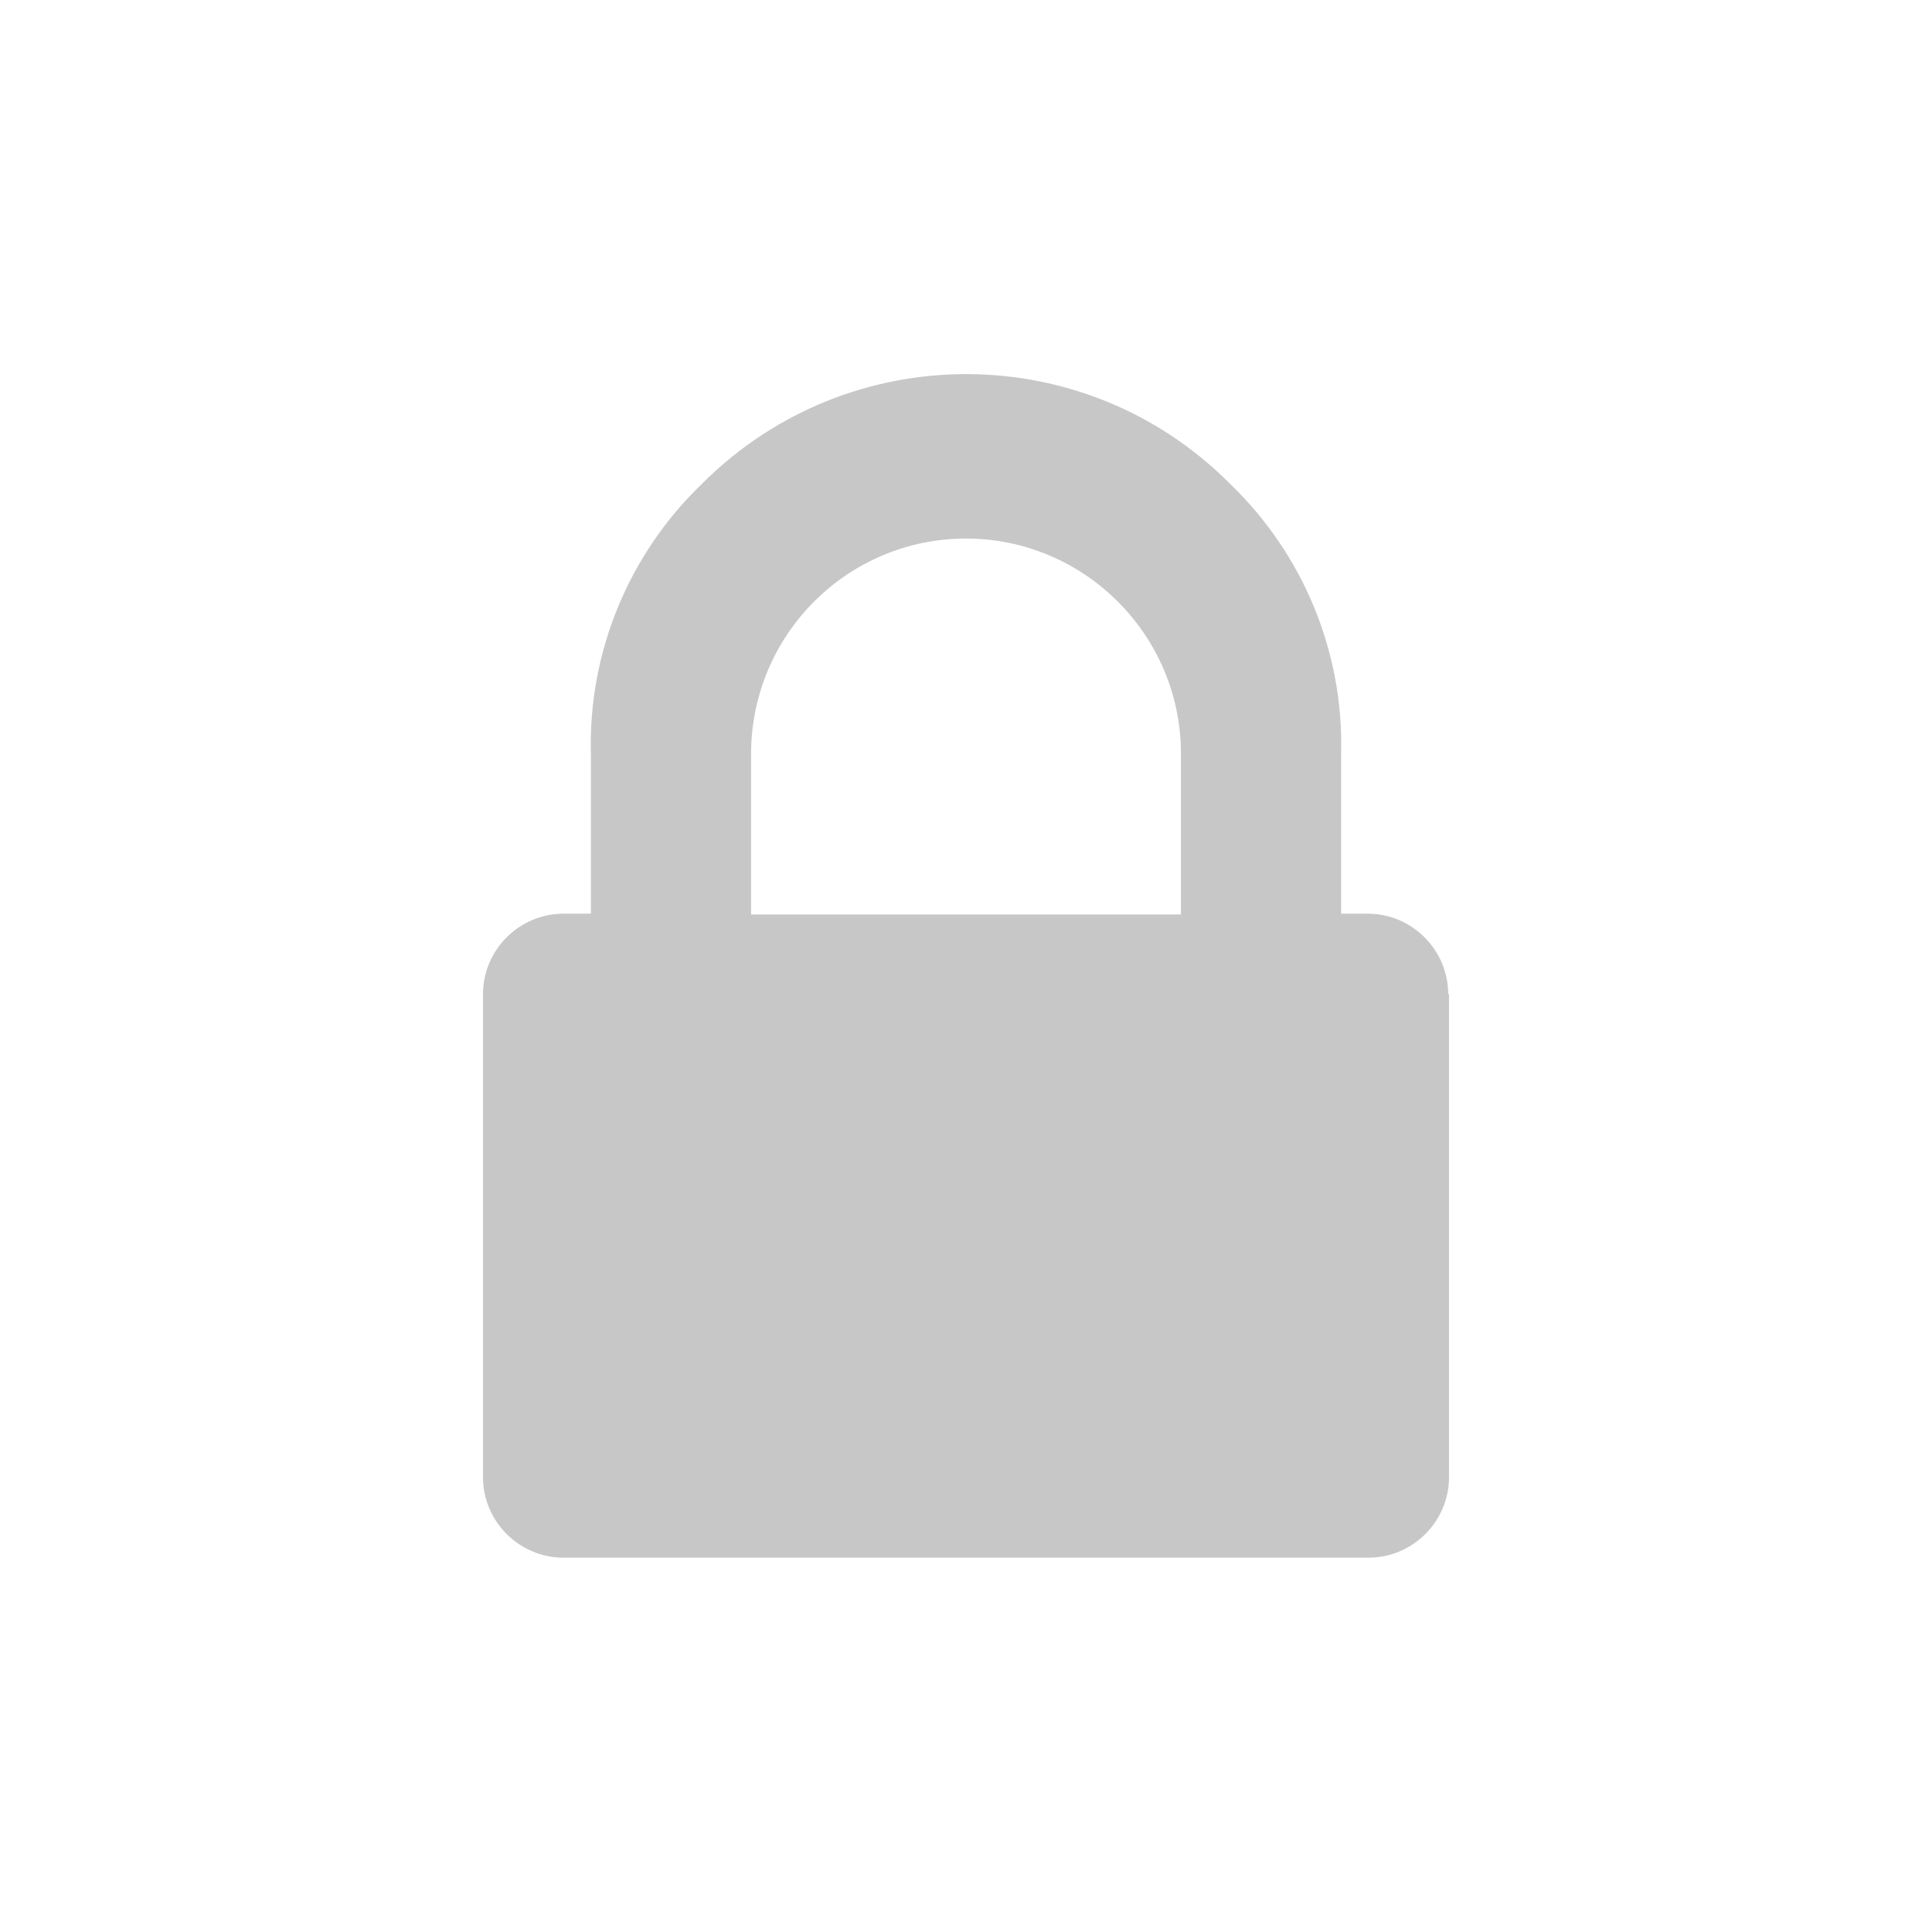 <svg version="1.2" xmlns="http://www.w3.org/2000/svg" xmlns:xlink="http://www.w3.org/1999/xlink" preserveAspectRatio="none" viewBox="0 0 24 24" width="16" height="16" class="ng-element" data-id="870c218acb16447ca5c54324aee91e8f"><g><path xmlns:default="http://www.w3.org/2000/svg" id="lock" d="M9.33,11.35v-2c0.01-1.47,1.2-2.66,2.67-2.66c1.47,0,2.67,1.2,2.67,2.67v2H9.33V11.35z M17.99,12.35  c0-0.55-0.45-1-1-1h-0.33v-2c0.03-1.25-0.47-2.46-1.37-3.33c-1.8-1.82-4.73-1.83-6.55-0.03C8.73,6,8.72,6.01,8.71,6.02  c-0.9,0.87-1.4,2.08-1.37,3.33v2H7c-0.55,0-1,0.45-1,1v6c0,0.55,0.45,1,1,1h10c0.55,0,1-0.45,1-1v-6l0,0H17.99z" style="fill: rgb(199, 199, 199);"></path></g></svg>
